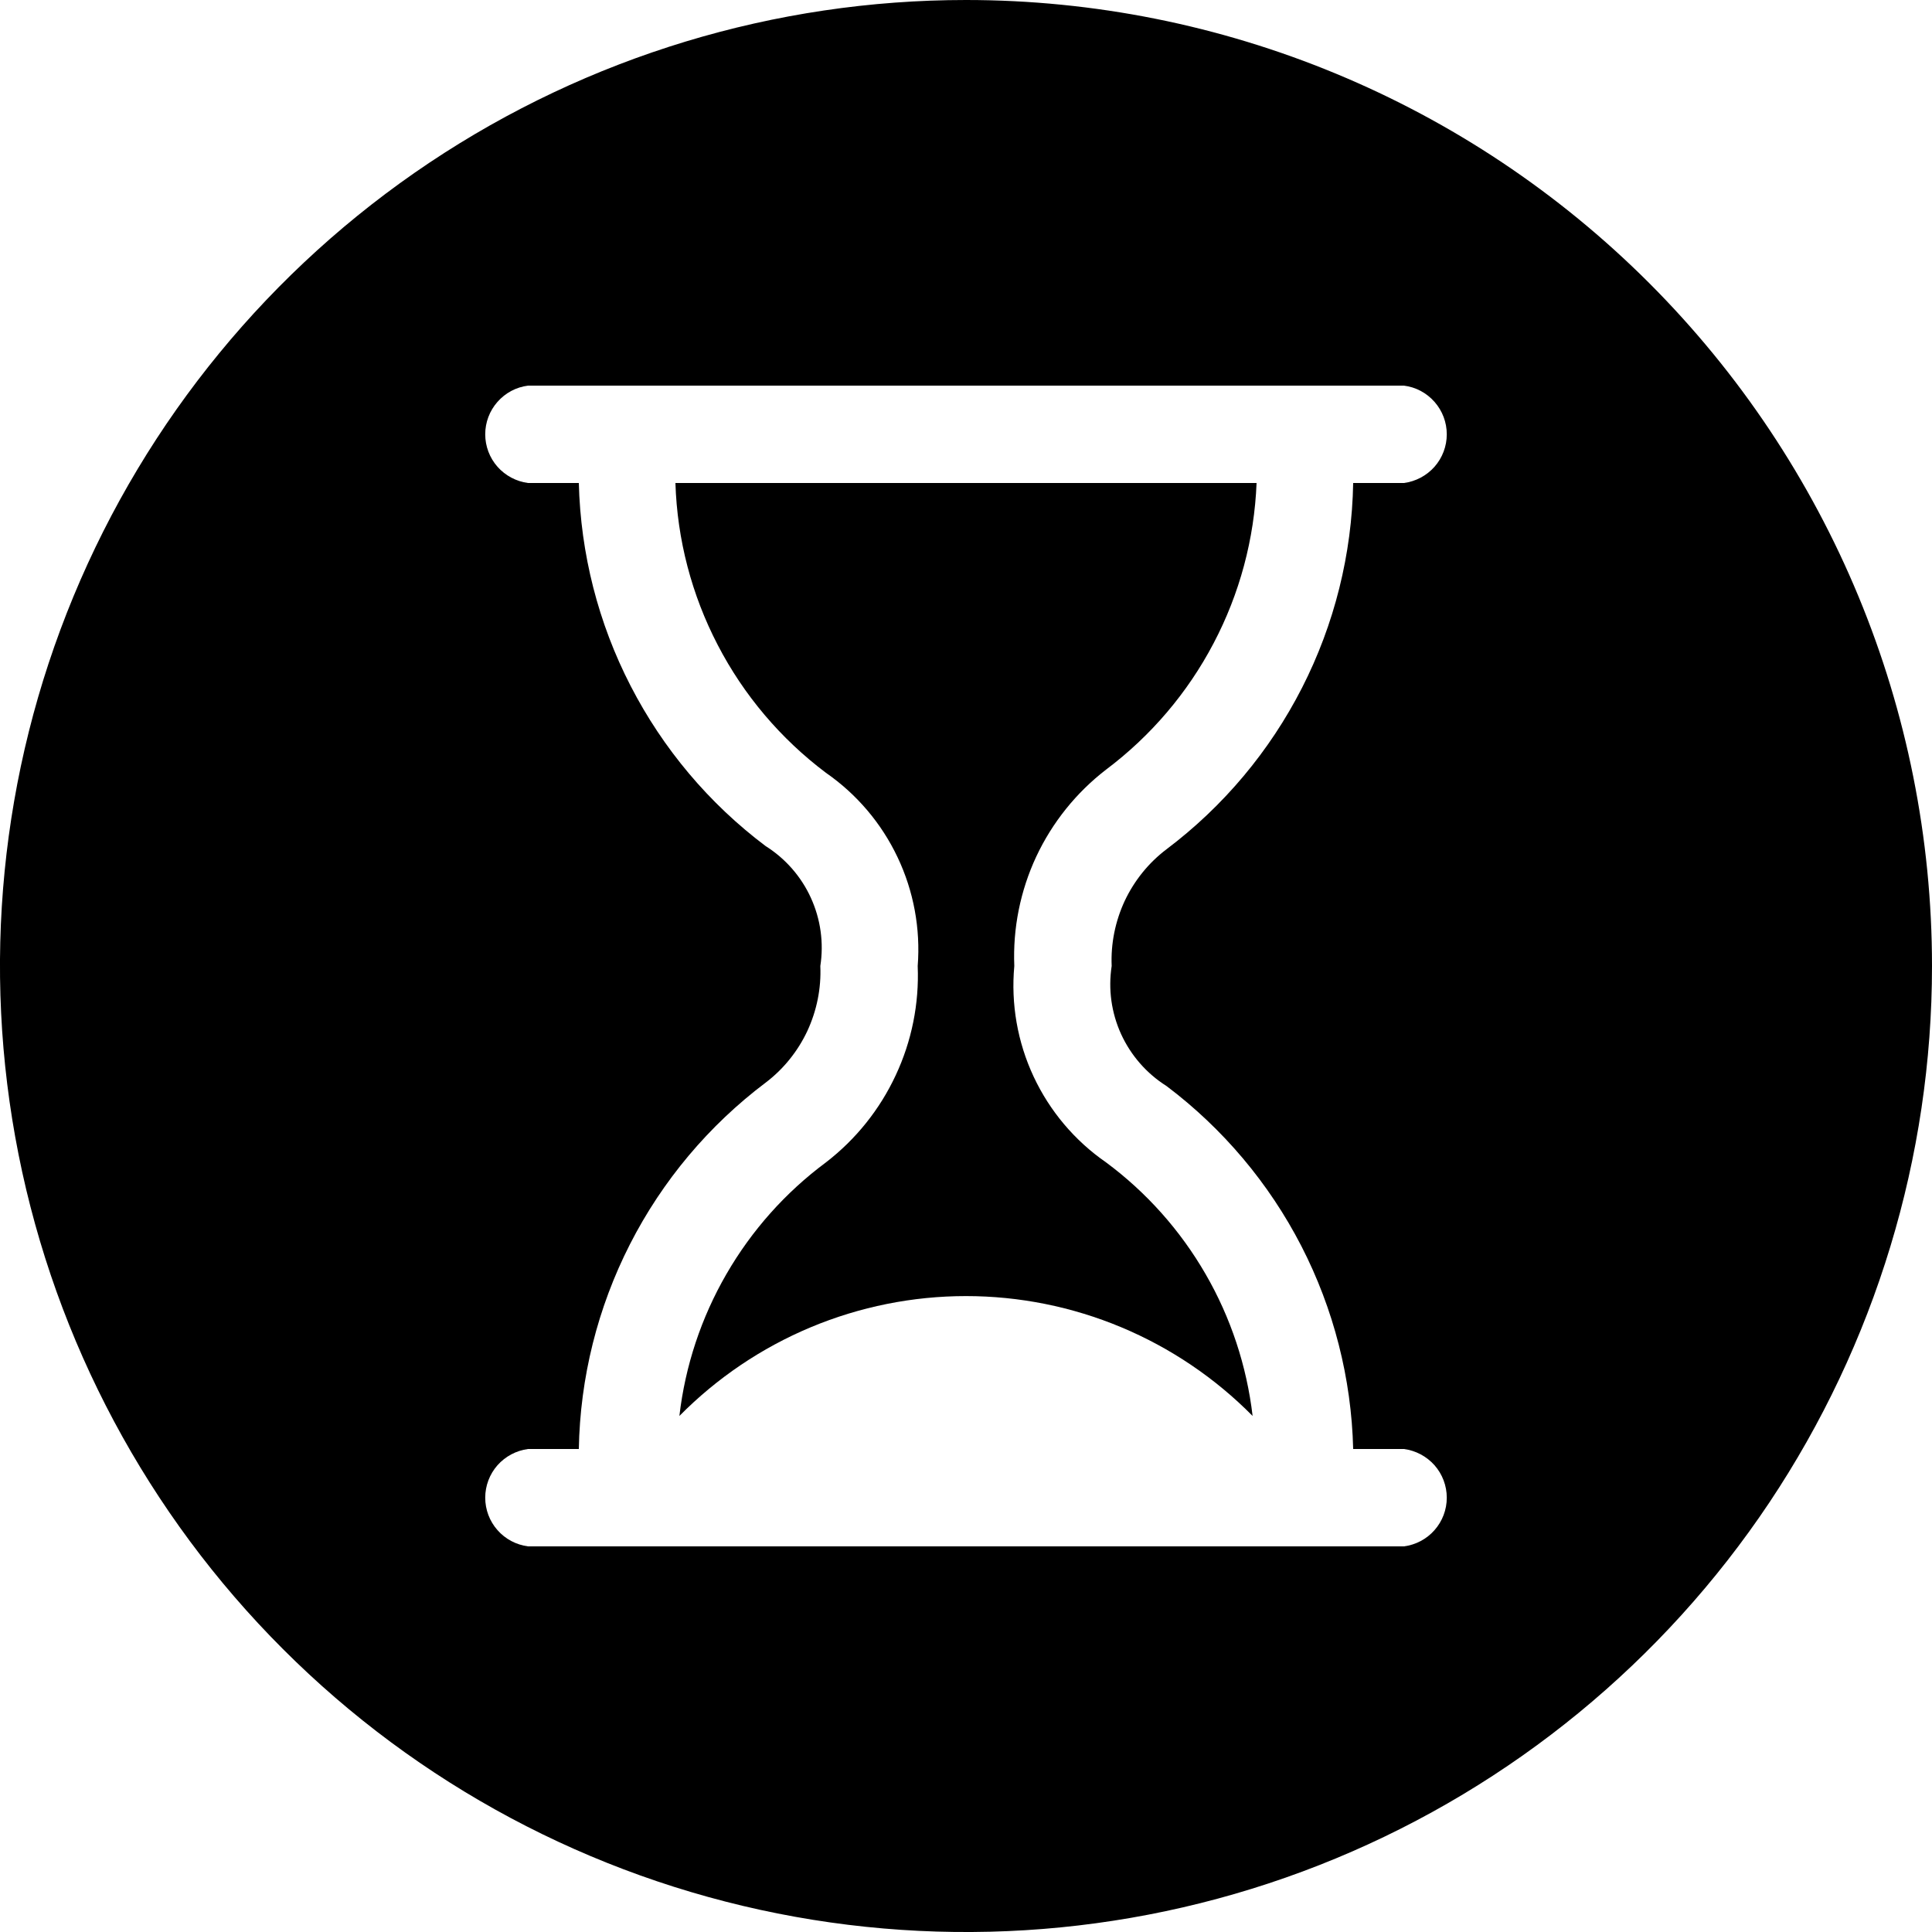 <svg width="20" height="20" viewBox="0 0 20 20" fill="none" xmlns="http://www.w3.org/2000/svg">
<g clip-path="url(#clip0)">
<path d="M6.992 5C7.01 5.585 7.16 6.158 7.43 6.677C7.699 7.196 8.082 7.648 8.55 8C8.869 8.221 9.125 8.523 9.291 8.873C9.458 9.224 9.53 9.613 9.5 10C9.516 10.39 9.438 10.778 9.272 11.132C9.107 11.486 8.859 11.795 8.55 12.033C8.131 12.344 7.781 12.737 7.52 13.189C7.259 13.64 7.093 14.14 7.033 14.658C7.421 14.265 7.883 13.953 8.392 13.74C8.901 13.527 9.448 13.417 10 13.417C10.552 13.417 11.099 13.527 11.608 13.74C12.117 13.953 12.579 14.265 12.967 14.658C12.906 14.14 12.741 13.64 12.48 13.189C12.219 12.737 11.869 12.344 11.45 12.033C11.126 11.809 10.867 11.502 10.7 11.145C10.533 10.788 10.464 10.393 10.5 10C10.484 9.61 10.562 9.222 10.727 8.868C10.893 8.514 11.141 8.205 11.45 7.967C11.913 7.619 12.294 7.172 12.563 6.659C12.833 6.146 12.985 5.579 13.008 5H6.992Z" fill="black"/>
<path d="M10 0C8.022 0 6.089 0.586 4.444 1.685C2.8 2.784 1.518 4.346 0.761 6.173C0.004 8 -0.194 10.011 0.192 11.951C0.578 13.891 1.53 15.672 2.929 17.071C4.327 18.47 6.109 19.422 8.049 19.808C9.989 20.194 12 19.996 13.827 19.239C15.654 18.482 17.216 17.2 18.315 15.556C19.413 13.911 20 11.978 20 10C20 7.348 18.946 4.804 17.071 2.929C15.196 1.054 12.652 0 10 0V0ZM12.075 11.242C12.659 11.682 13.137 12.249 13.472 12.9C13.806 13.55 13.99 14.268 14.008 15H14.533C14.656 15.016 14.768 15.076 14.85 15.168C14.932 15.261 14.977 15.381 14.977 15.504C14.977 15.628 14.932 15.747 14.85 15.84C14.768 15.933 14.656 15.992 14.533 16.008H5.467C5.344 15.992 5.232 15.933 5.15 15.84C5.068 15.747 5.023 15.628 5.023 15.504C5.023 15.381 5.068 15.261 5.15 15.168C5.232 15.076 5.344 15.016 5.467 15H5.992C6.005 14.263 6.186 13.538 6.521 12.881C6.856 12.224 7.336 11.652 7.925 11.208C8.11 11.068 8.258 10.884 8.357 10.674C8.455 10.463 8.502 10.232 8.492 10C8.529 9.76 8.495 9.515 8.394 9.294C8.294 9.074 8.13 8.887 7.925 8.758C7.34 8.318 6.863 7.751 6.528 7.1C6.193 6.45 6.01 5.732 5.992 5H5.467C5.344 4.984 5.232 4.924 5.15 4.832C5.068 4.739 5.023 4.619 5.023 4.496C5.023 4.372 5.068 4.253 5.15 4.16C5.232 4.067 5.344 4.007 5.467 3.992H14.533C14.656 4.007 14.768 4.067 14.85 4.16C14.932 4.253 14.977 4.372 14.977 4.496C14.977 4.619 14.932 4.739 14.85 4.832C14.768 4.924 14.656 4.984 14.533 5H14.008C13.995 5.737 13.814 6.462 13.479 7.119C13.144 7.776 12.664 8.348 12.075 8.792C11.89 8.932 11.742 9.116 11.643 9.326C11.545 9.537 11.498 9.768 11.508 10C11.471 10.24 11.505 10.485 11.606 10.706C11.707 10.926 11.87 11.113 12.075 11.242V11.242Z" fill="black"/>
</g>
<defs>
<clipPath id="clip0">
<rect width="20" height="20" fill="white"/>
</clipPath>
</defs>
</svg>
